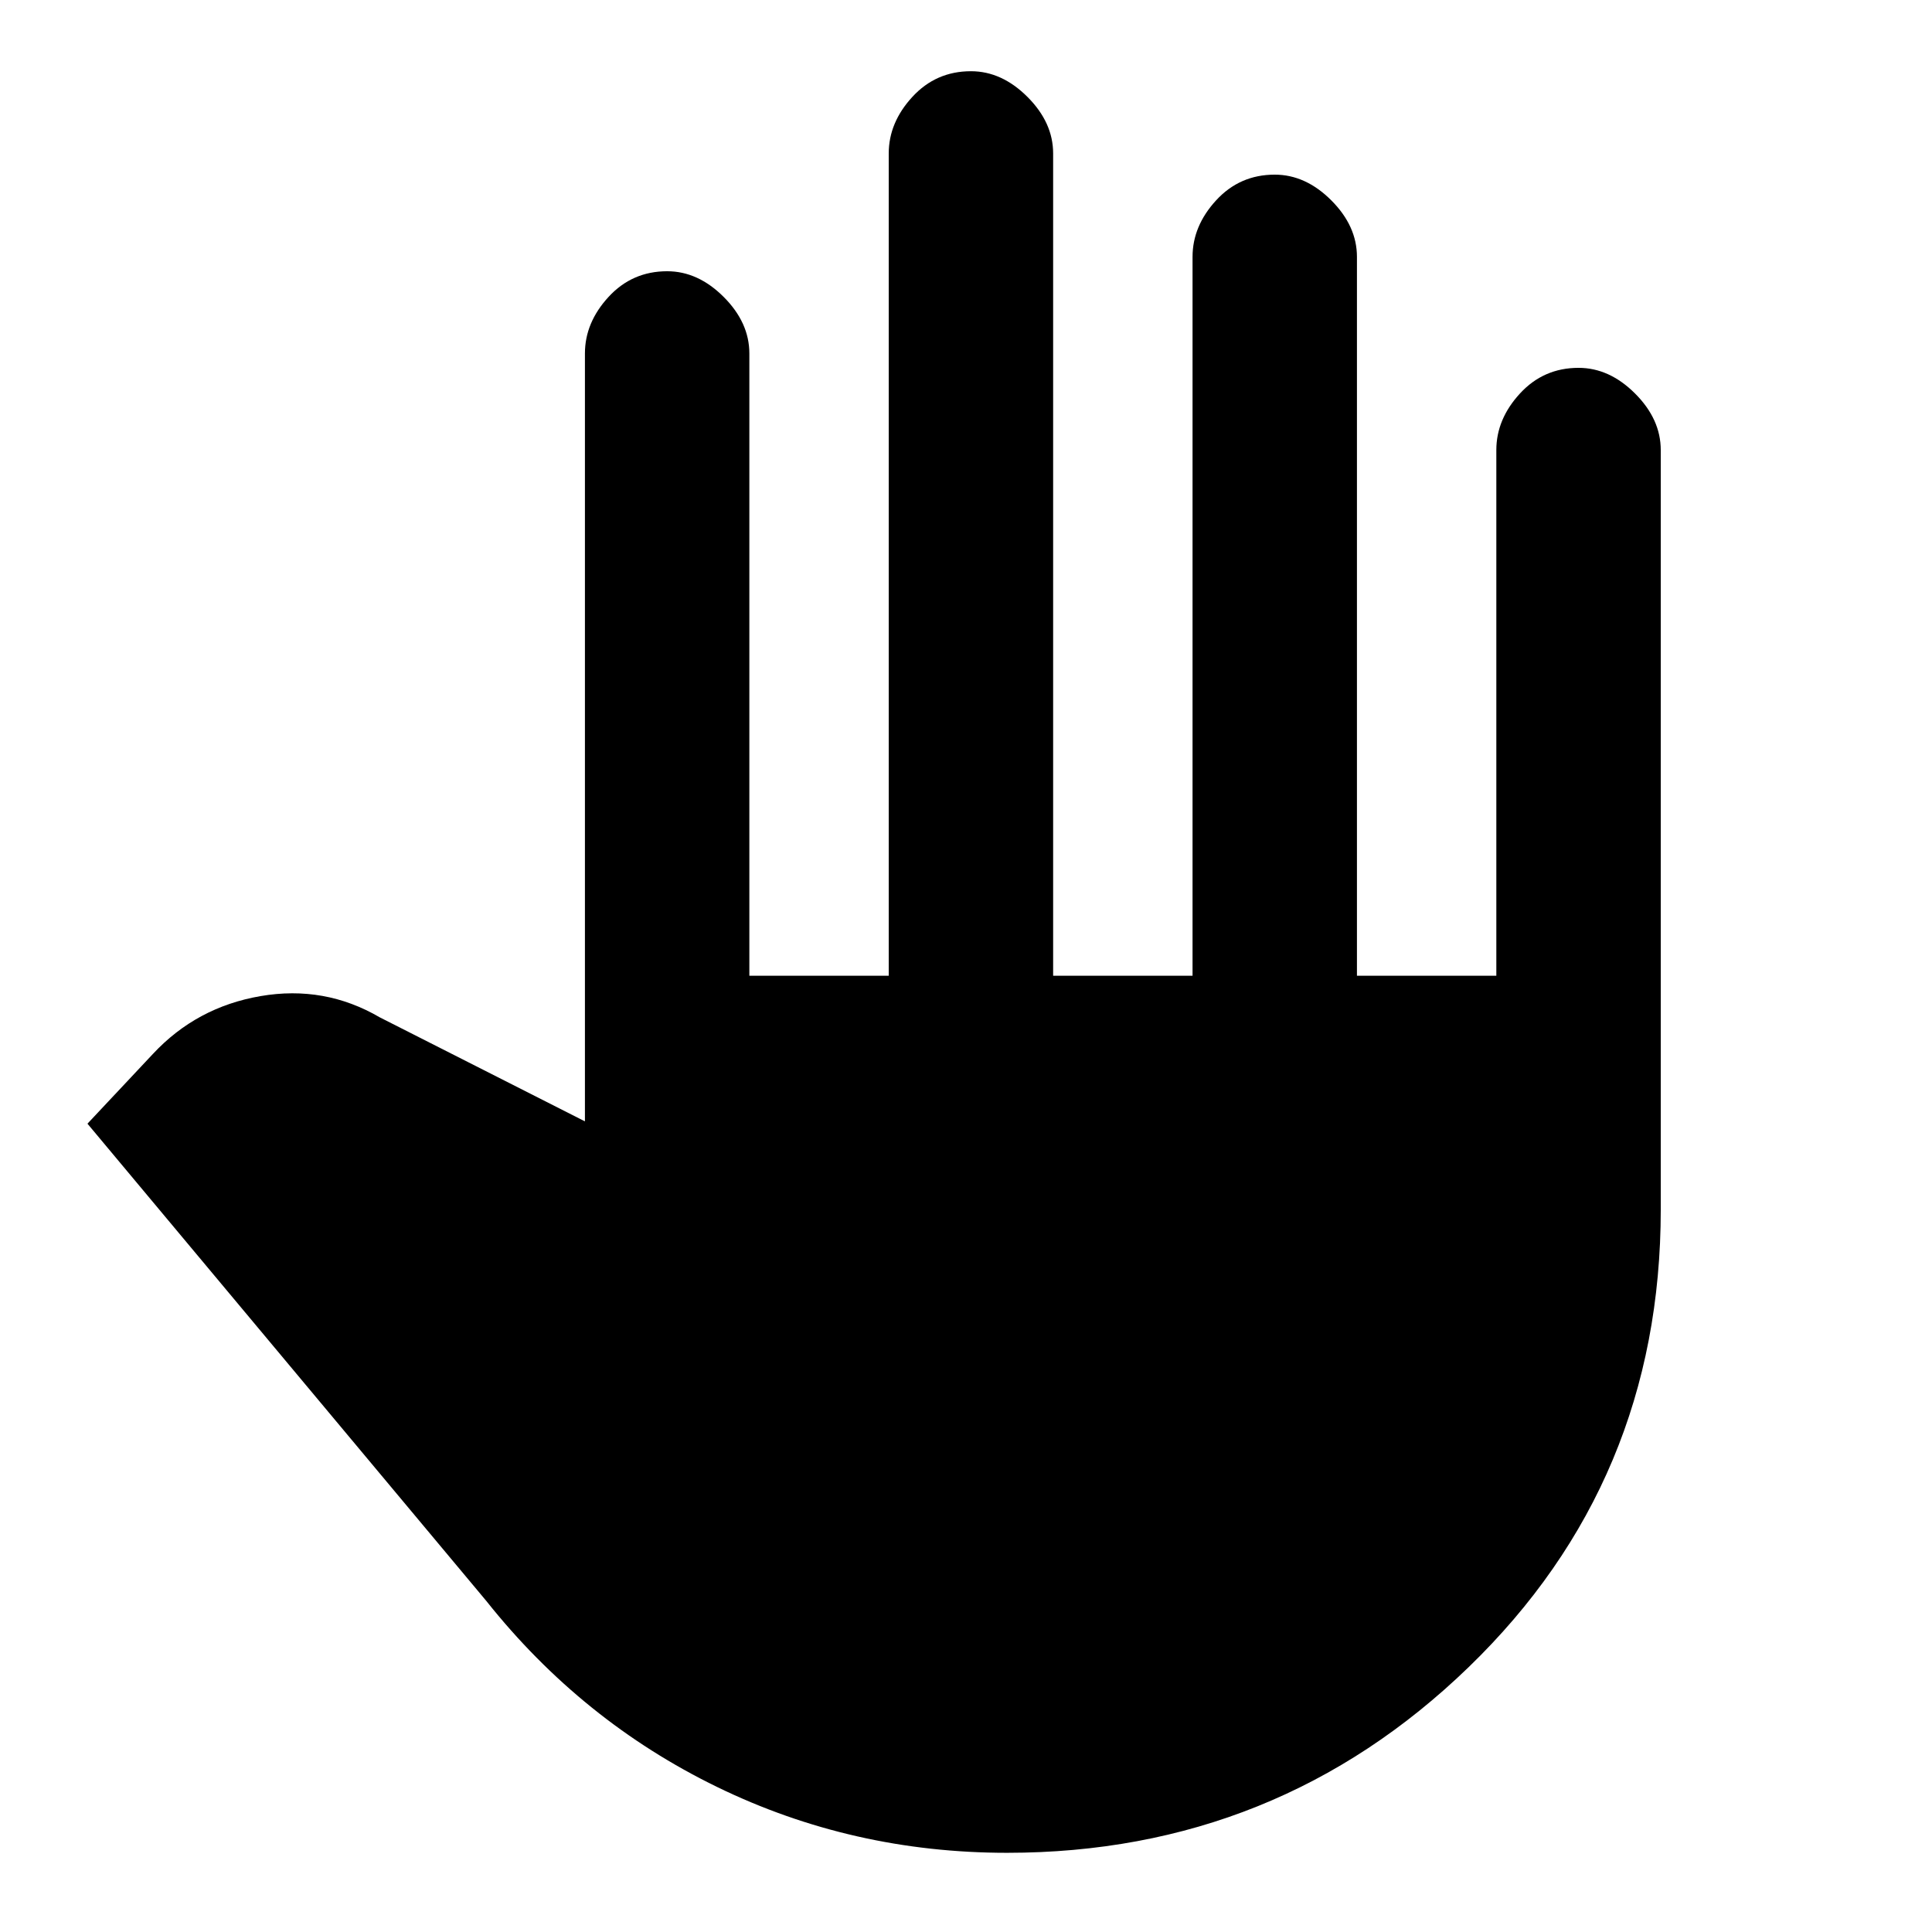 <svg xmlns="http://www.w3.org/2000/svg" height="20" viewBox="0 -960 960 960" width="20"><path d="M500.41-39.35q-76.85 0-144.06-32.7-67.22-32.71-114.74-92.49L43.46-401.65 76-436.32q21.72-23.29 53.51-28.73 31.8-5.45 59.21 10.57l101.93 51.68v-381.57q0-15.33 11.73-28.09t29.12-12.76q15.33 0 28.09 12.76t12.76 28.09v309.22h69.26v-408.61q0-15.33 11.73-28.09t29.12-12.76q15.32 0 28.08 12.76 12.76 12.76 12.76 28.09v408.61h69.27v-357.22q0-15.33 11.72-28.09 11.73-12.76 29.12-12.76 15.33 0 28.09 12.76t12.76 28.09v357.22h69.26v-261.22q0-15.33 11.73-28.09t29.12-12.76q15.33 0 28.09 12.76t12.76 28.09V-359q0 134.98-95.38 227.32-95.38 92.33-229.43 92.33Z"/></svg>